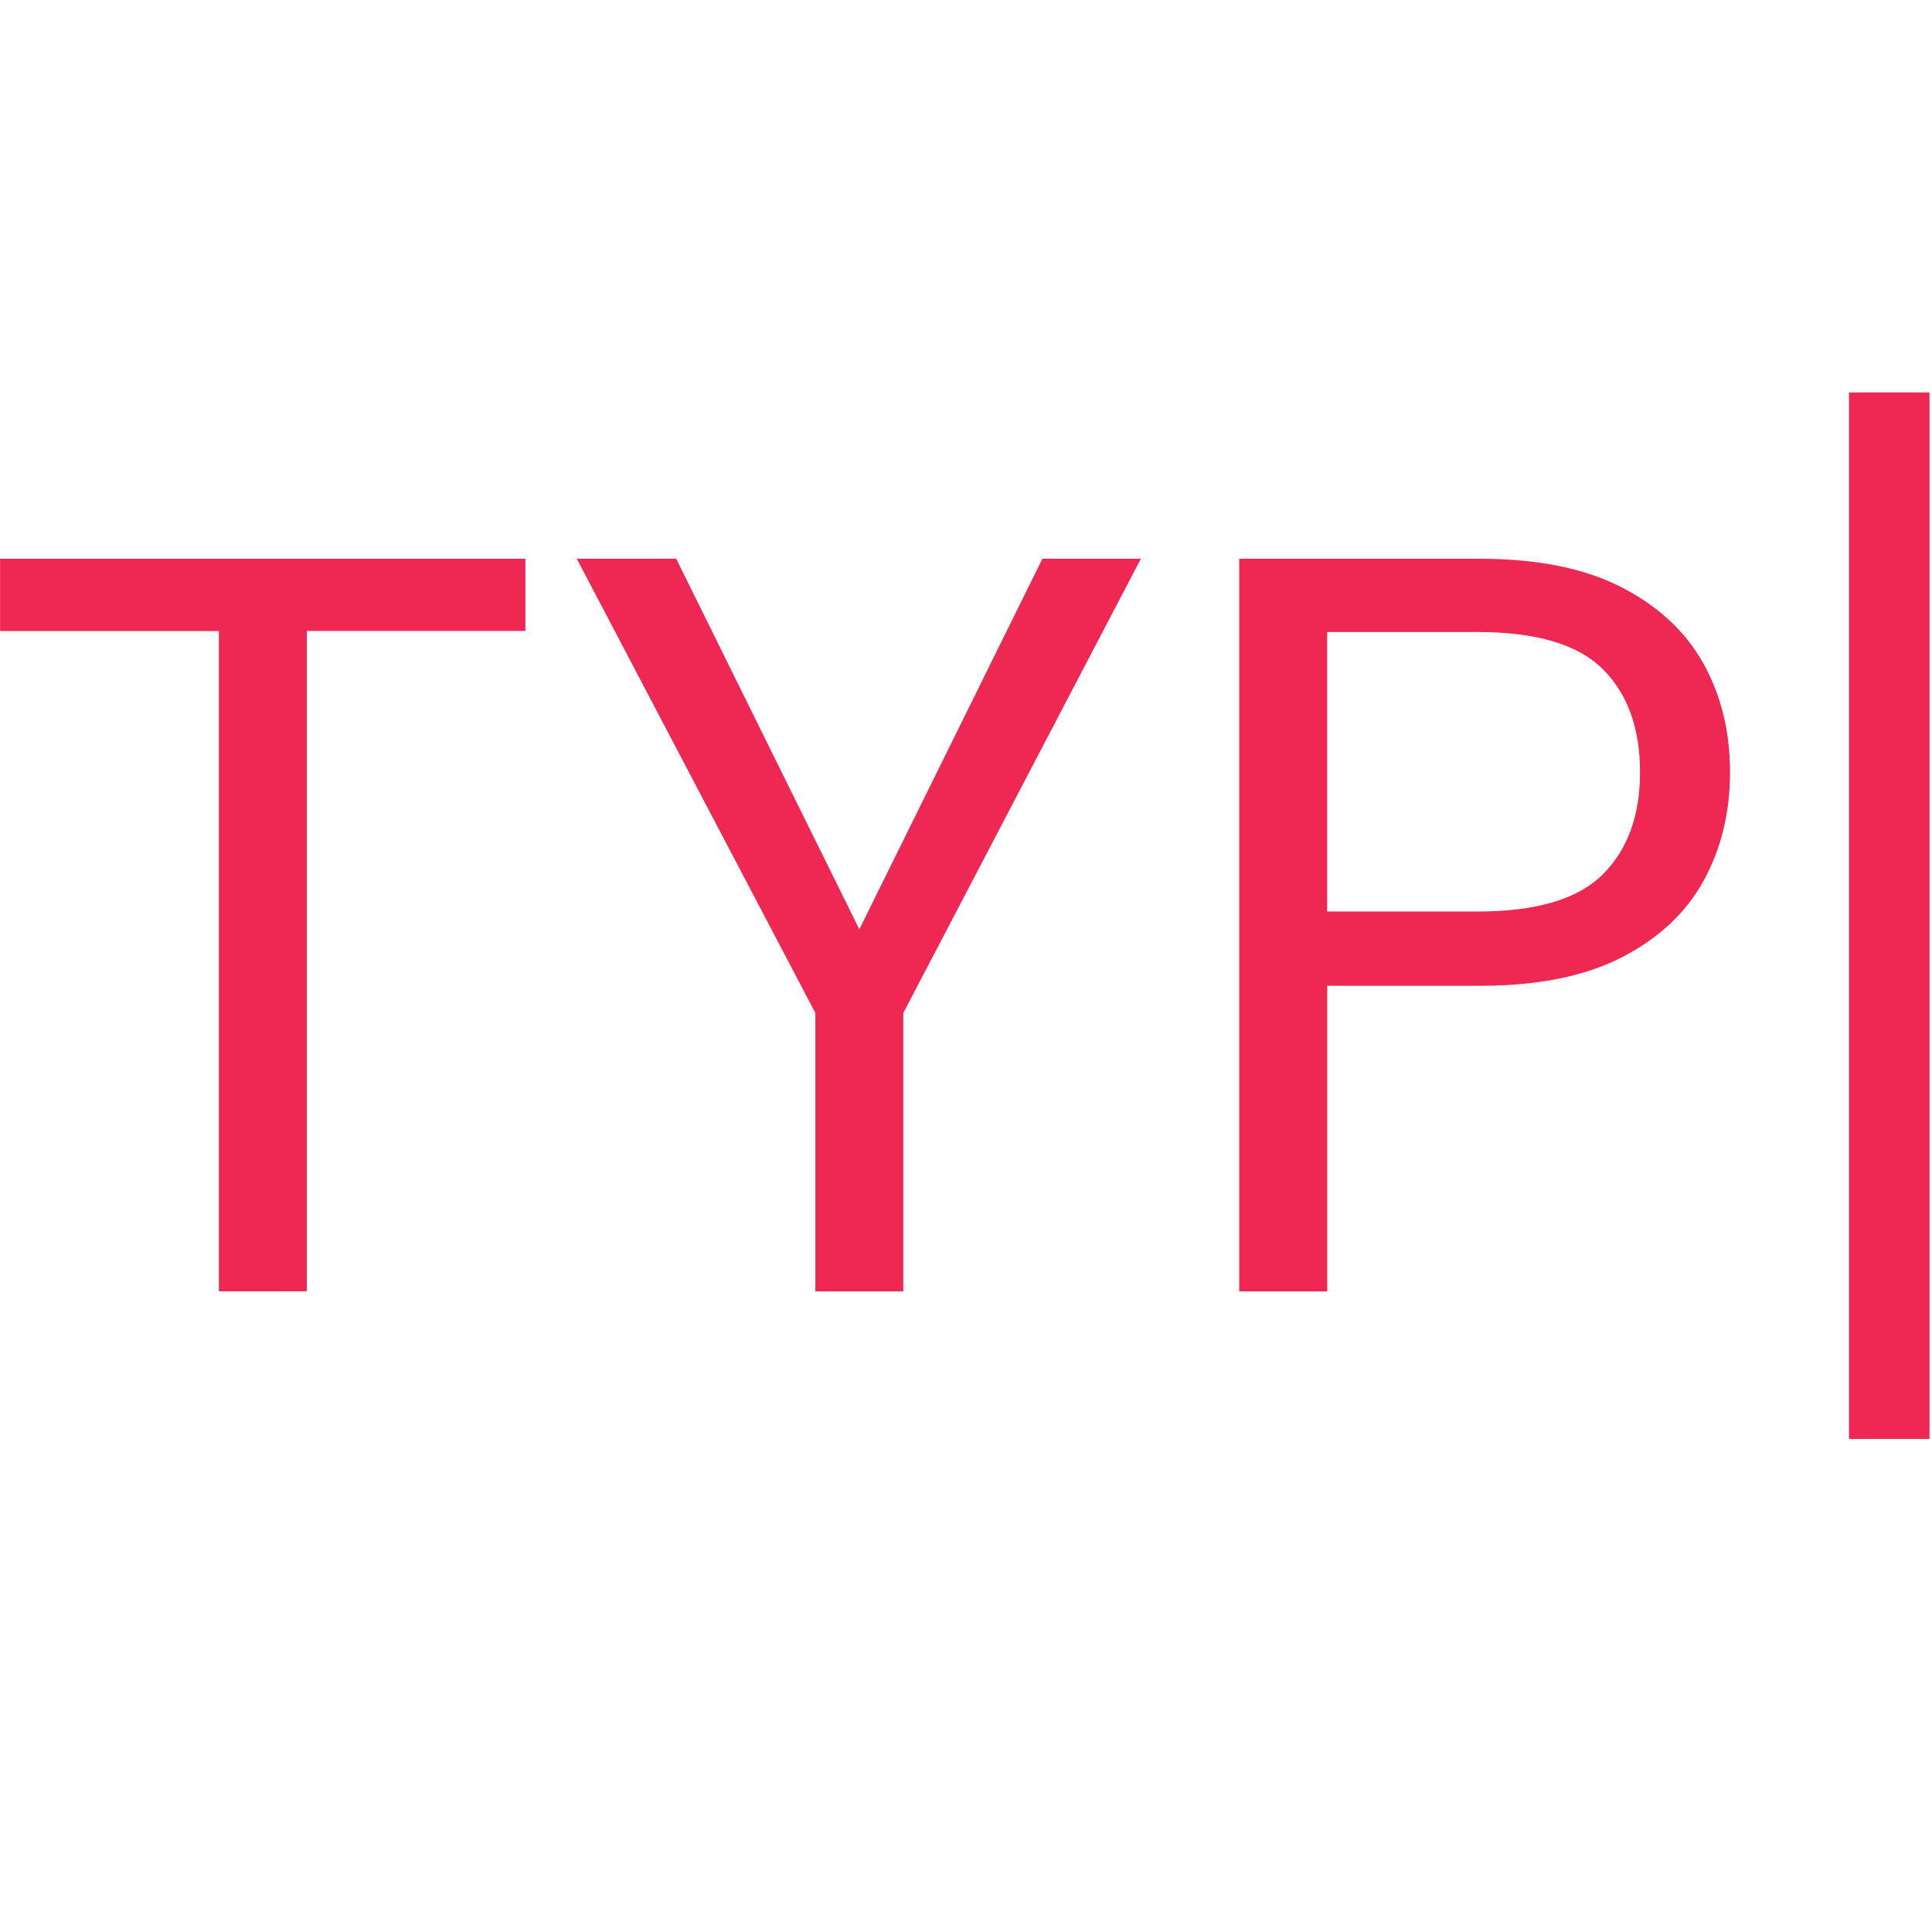 <svg xmlns="http://www.w3.org/2000/svg" xmlns:xlink="http://www.w3.org/1999/xlink" x="0px" y="0px"
	 width="24px" height="24px" viewBox="0 0 24 24" enable-background="new 0 0 24 24" xml:space="preserve">
<g>
	<path fill="#EE2852" d="M2.719,16.042V7.839H0.001V6.941h6.526v0.897H3.811v8.203H2.719z"/>
	<path fill="#EE2852" d="M10.129,16.042v-3.458L7.165,6.941H8.4l2.275,4.603l2.274-4.603h1.223l-2.951,5.643v3.458H10.129z"/>
	<path fill="#EE2852" d="M15.394,16.042V6.941h2.99c0.71,0,1.296,0.117,1.755,0.352s0.799,0.551,1.021,0.949s0.331,0.85,0.331,1.352
		c0,0.494-0.107,0.94-0.324,1.339c-0.217,0.399-0.555,0.718-1.014,0.956c-0.46,0.238-1.049,0.357-1.769,0.357h-1.897v3.796H15.394z
		 M16.486,11.323h1.871c0.729,0,1.246-0.154,1.554-0.462s0.462-0.729,0.462-1.268c0-0.546-0.154-0.973-0.462-1.28
		s-0.825-0.462-1.554-0.462h-1.871V11.323z"/>
</g>
<line fill="none" stroke="#EE2852" stroke-miterlimit="10" x1="23.469" y1="4.875" x2="23.469" y2="17.875"/>
</svg>
